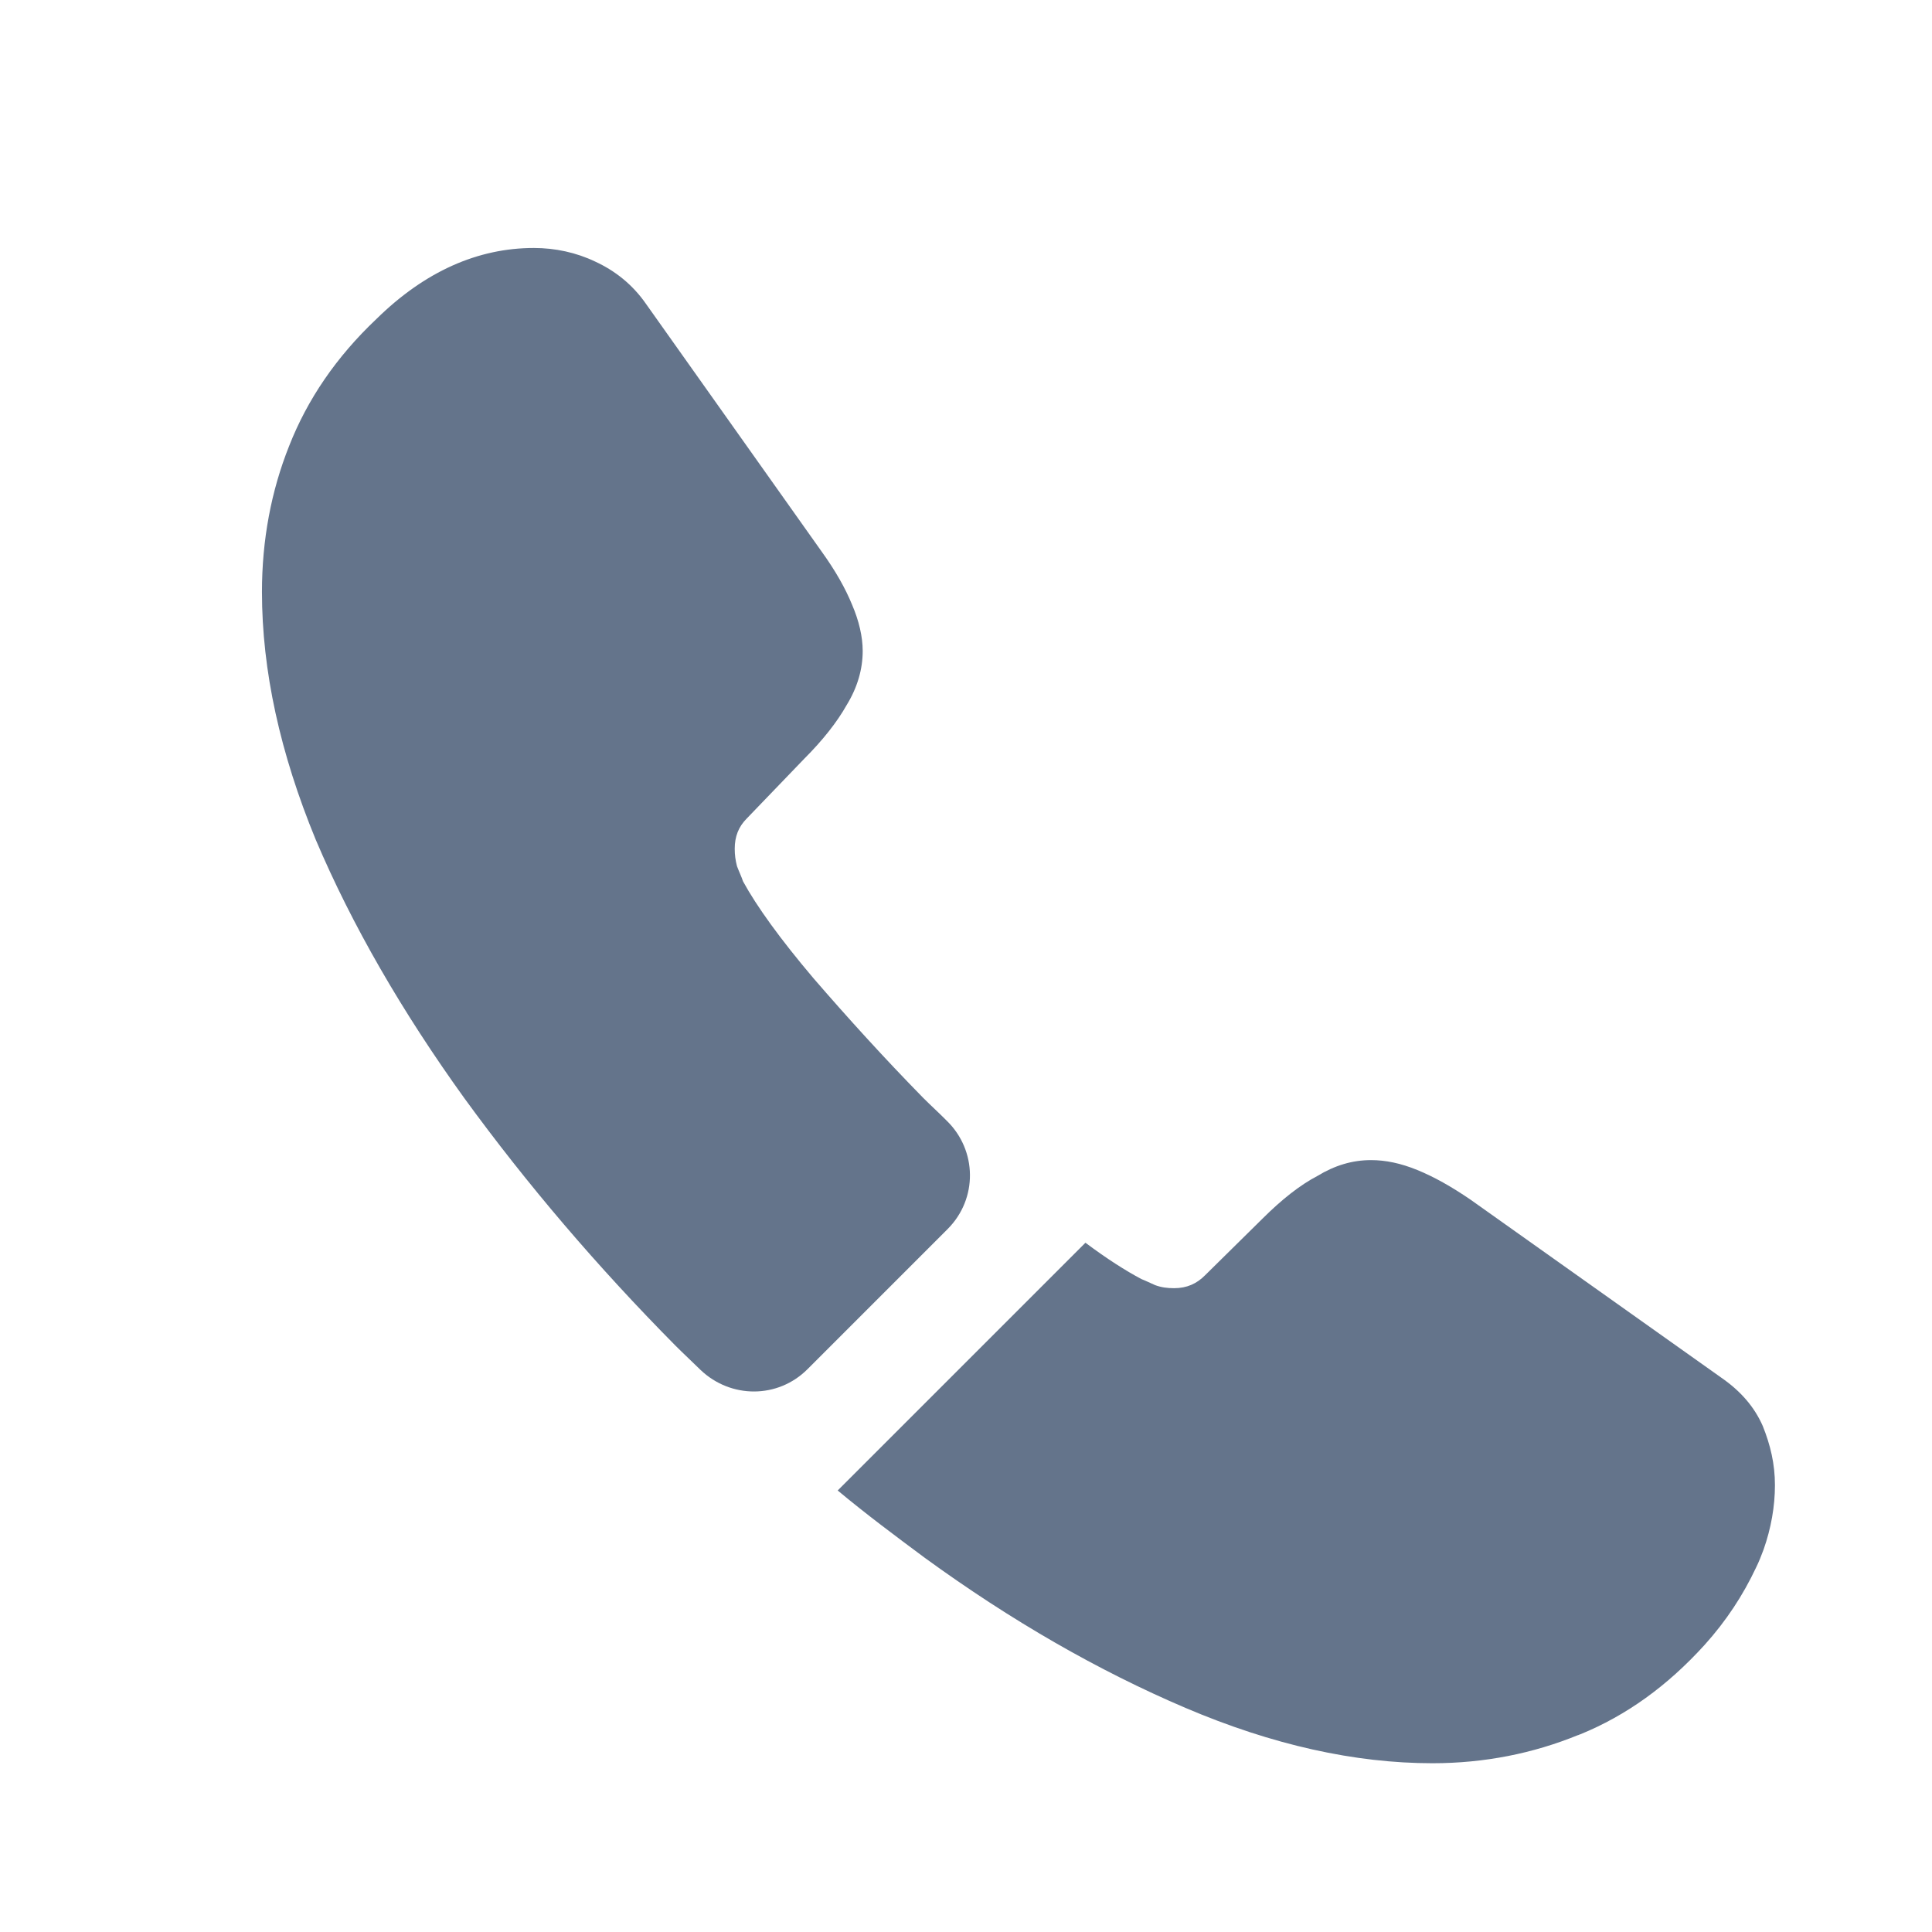 <svg width="17" height="17" viewBox="0 0 17 17" fill="none" xmlns="http://www.w3.org/2000/svg">
<path d="M8.338 10.815L7.105 12.048C6.845 12.308 6.431 12.308 6.165 12.055C6.091 11.982 6.018 11.915 5.945 11.842C5.258 11.148 4.638 10.422 4.085 9.662C3.538 8.902 3.098 8.142 2.778 7.388C2.465 6.628 2.305 5.902 2.305 5.208C2.305 4.755 2.385 4.322 2.545 3.922C2.705 3.515 2.958 3.142 3.311 2.808C3.738 2.388 4.205 2.182 4.698 2.182C4.885 2.182 5.071 2.222 5.238 2.302C5.411 2.382 5.565 2.502 5.685 2.675L7.231 4.855C7.351 5.022 7.438 5.175 7.498 5.322C7.558 5.462 7.591 5.602 7.591 5.728C7.591 5.888 7.545 6.048 7.451 6.202C7.365 6.355 7.238 6.515 7.078 6.675L6.571 7.202C6.498 7.275 6.465 7.362 6.465 7.468C6.465 7.522 6.471 7.568 6.485 7.622C6.505 7.675 6.525 7.715 6.538 7.755C6.658 7.975 6.865 8.262 7.158 8.608C7.458 8.955 7.778 9.308 8.125 9.662C8.191 9.728 8.265 9.795 8.331 9.862C8.598 10.122 8.605 10.548 8.338 10.815Z" fill="#64748B"/>
<path d="M15.618 13.068C15.618 13.255 15.584 13.448 15.518 13.635C15.498 13.688 15.478 13.741 15.451 13.795C15.338 14.035 15.191 14.261 14.998 14.475C14.671 14.835 14.311 15.095 13.904 15.261C13.898 15.261 13.891 15.268 13.884 15.268C13.491 15.428 13.064 15.515 12.604 15.515C11.924 15.515 11.198 15.355 10.431 15.028C9.664 14.701 8.898 14.261 8.138 13.708C7.878 13.515 7.618 13.321 7.371 13.115L9.551 10.935C9.738 11.075 9.904 11.181 10.044 11.255C10.078 11.268 10.118 11.288 10.164 11.308C10.218 11.328 10.271 11.335 10.331 11.335C10.444 11.335 10.531 11.295 10.604 11.221L11.111 10.721C11.278 10.555 11.438 10.428 11.591 10.348C11.744 10.255 11.898 10.208 12.064 10.208C12.191 10.208 12.324 10.235 12.471 10.295C12.618 10.355 12.771 10.441 12.938 10.555L15.144 12.121C15.318 12.241 15.438 12.381 15.511 12.548C15.578 12.715 15.618 12.881 15.618 13.068Z" fill="#64748B"/>
</svg>
